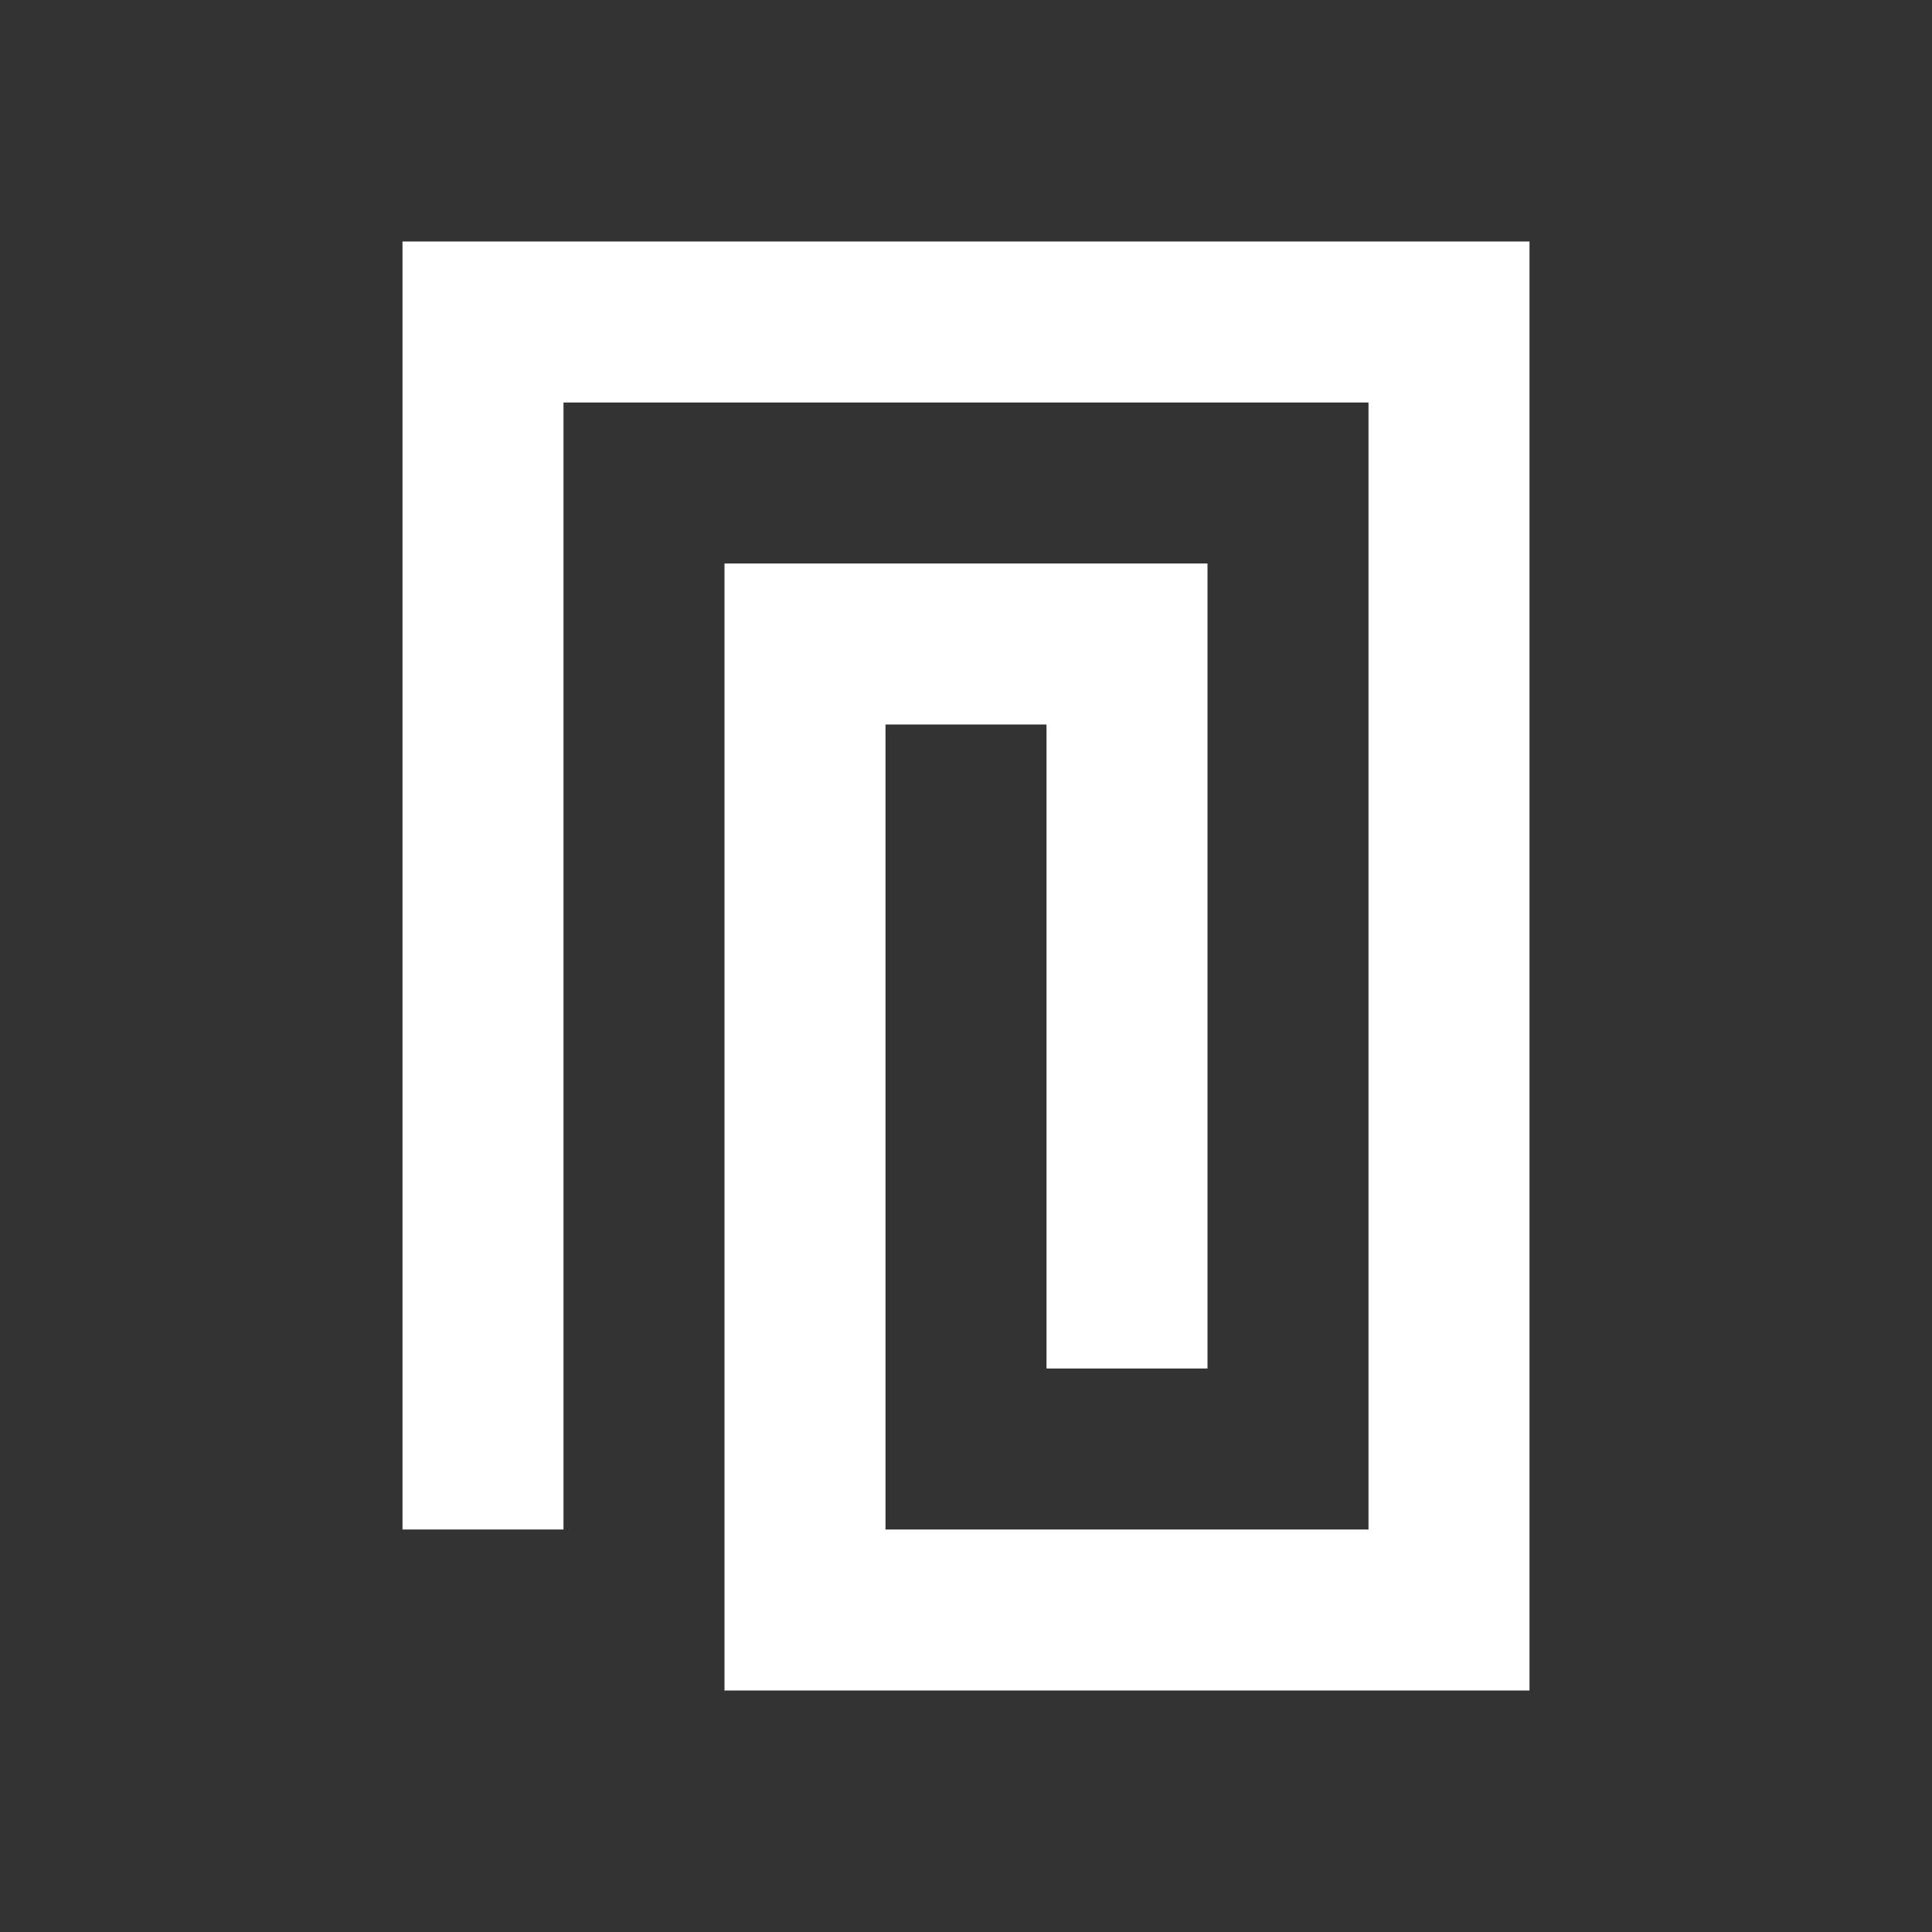 <svg width="24" height="24" viewBox="0 0 24 24" fill="none" xmlns="http://www.w3.org/2000/svg">
<rect x="0" y="0" width="24" height="24" fill="#333333" stroke="none"/>
<path fill-rule="evenodd" clip-rule="evenodd" d="M7 5L7 19H5V3H7H17H19L19 21H17L11 21H9L9 7H11H13H15V17H13L13 9H11V19H17V5L7 5Z" fill="white"/>
</svg>
